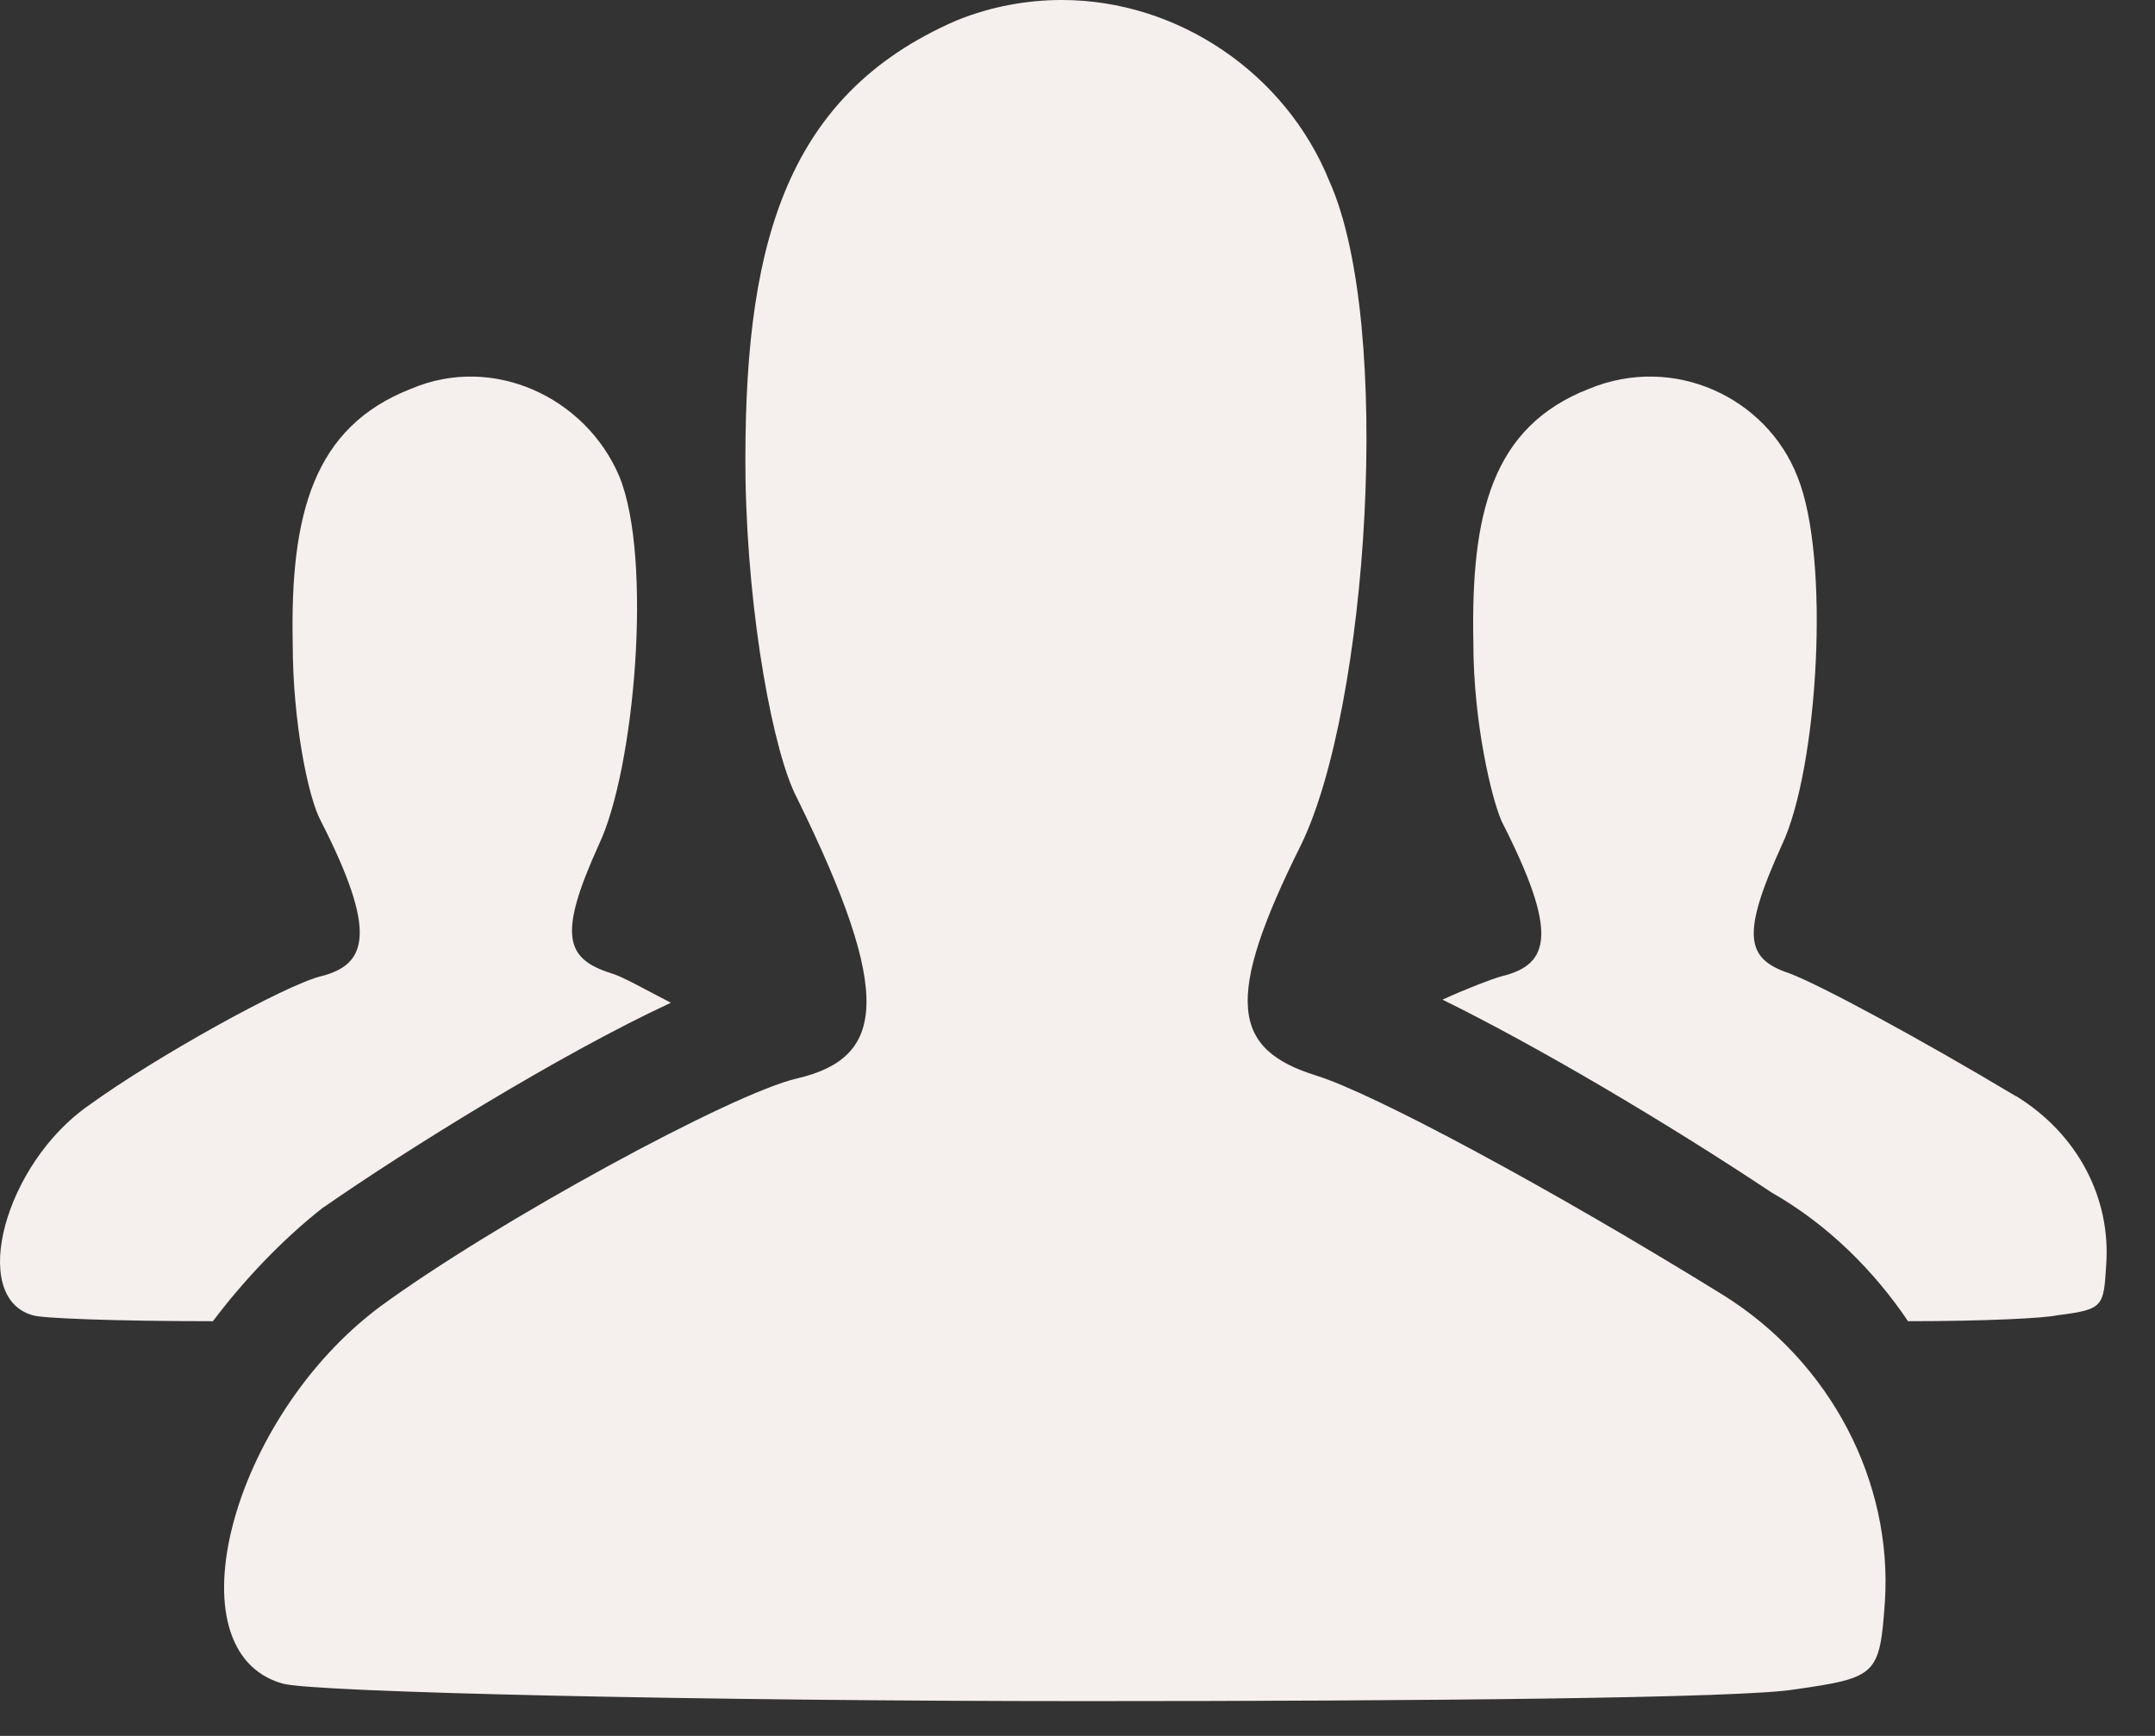 <svg width="36" height="29" viewBox="0 0 36 29" fill="none" xmlns="http://www.w3.org/2000/svg">
<rect x="0" y="0" width="36" height="29" fill="#333333" stroke="none"/>
<path d="M28.78 21.631C30.586 22.755 31.617 24.756 31.488 26.758C31.401 27.978 31.358 28.028 29.983 28.223C29.124 28.37 23.709 28.419 18.124 28.419C11.807 28.419 5.191 28.272 4.718 28.125C2.827 27.587 3.858 23.681 6.351 21.827C8.285 20.411 12.238 18.262 13.313 18.017C14.775 17.675 14.947 16.65 13.313 13.33C12.927 12.597 12.496 10.352 12.454 8.008C12.411 4.198 13.056 1.611 15.978 0.342C16.58 0.098 17.181 0 17.739 0C19.672 0 21.478 1.22 22.208 3.028C23.282 5.42 22.853 11.817 21.735 14.113C20.445 16.7 20.574 17.531 21.993 17.97C22.939 18.264 25.861 19.827 28.783 21.633L28.78 21.631ZM5.405 20.167C4.718 20.705 4.073 21.387 3.557 22.072C1.924 22.072 0.678 22.023 0.549 21.973C-0.525 21.68 0.076 19.434 1.495 18.458C2.569 17.677 4.76 16.456 5.363 16.309C6.137 16.114 6.309 15.577 5.363 13.722C5.148 13.331 4.89 12.061 4.89 10.744C4.847 8.595 5.233 7.13 6.867 6.495C8.242 5.909 9.789 6.642 10.347 7.961C10.905 9.328 10.606 12.844 10.003 14.114C9.316 15.628 9.445 16.019 10.218 16.262C10.39 16.311 10.733 16.506 11.207 16.752C9.316 17.631 6.738 19.242 5.405 20.17V20.167ZM33.679 18.311C34.711 18.945 35.269 20.02 35.184 21.144C35.141 21.828 35.141 21.877 34.367 21.973C34.153 22.022 33.164 22.072 31.874 22.072C31.316 21.242 30.542 20.461 29.597 19.923C27.836 18.752 25.687 17.481 24.097 16.7C24.527 16.505 24.914 16.358 25.086 16.309C25.902 16.114 26.032 15.577 25.086 13.722C24.914 13.331 24.613 12.061 24.613 10.744C24.57 8.595 24.914 7.13 26.546 6.495C27.964 5.909 29.511 6.642 30.026 7.961C30.584 9.328 30.37 12.844 29.768 14.114C29.08 15.628 29.165 16.019 29.897 16.262C30.413 16.458 32.046 17.337 33.678 18.314L33.679 18.311Z" fill="#F5EFED"/>
</svg>
